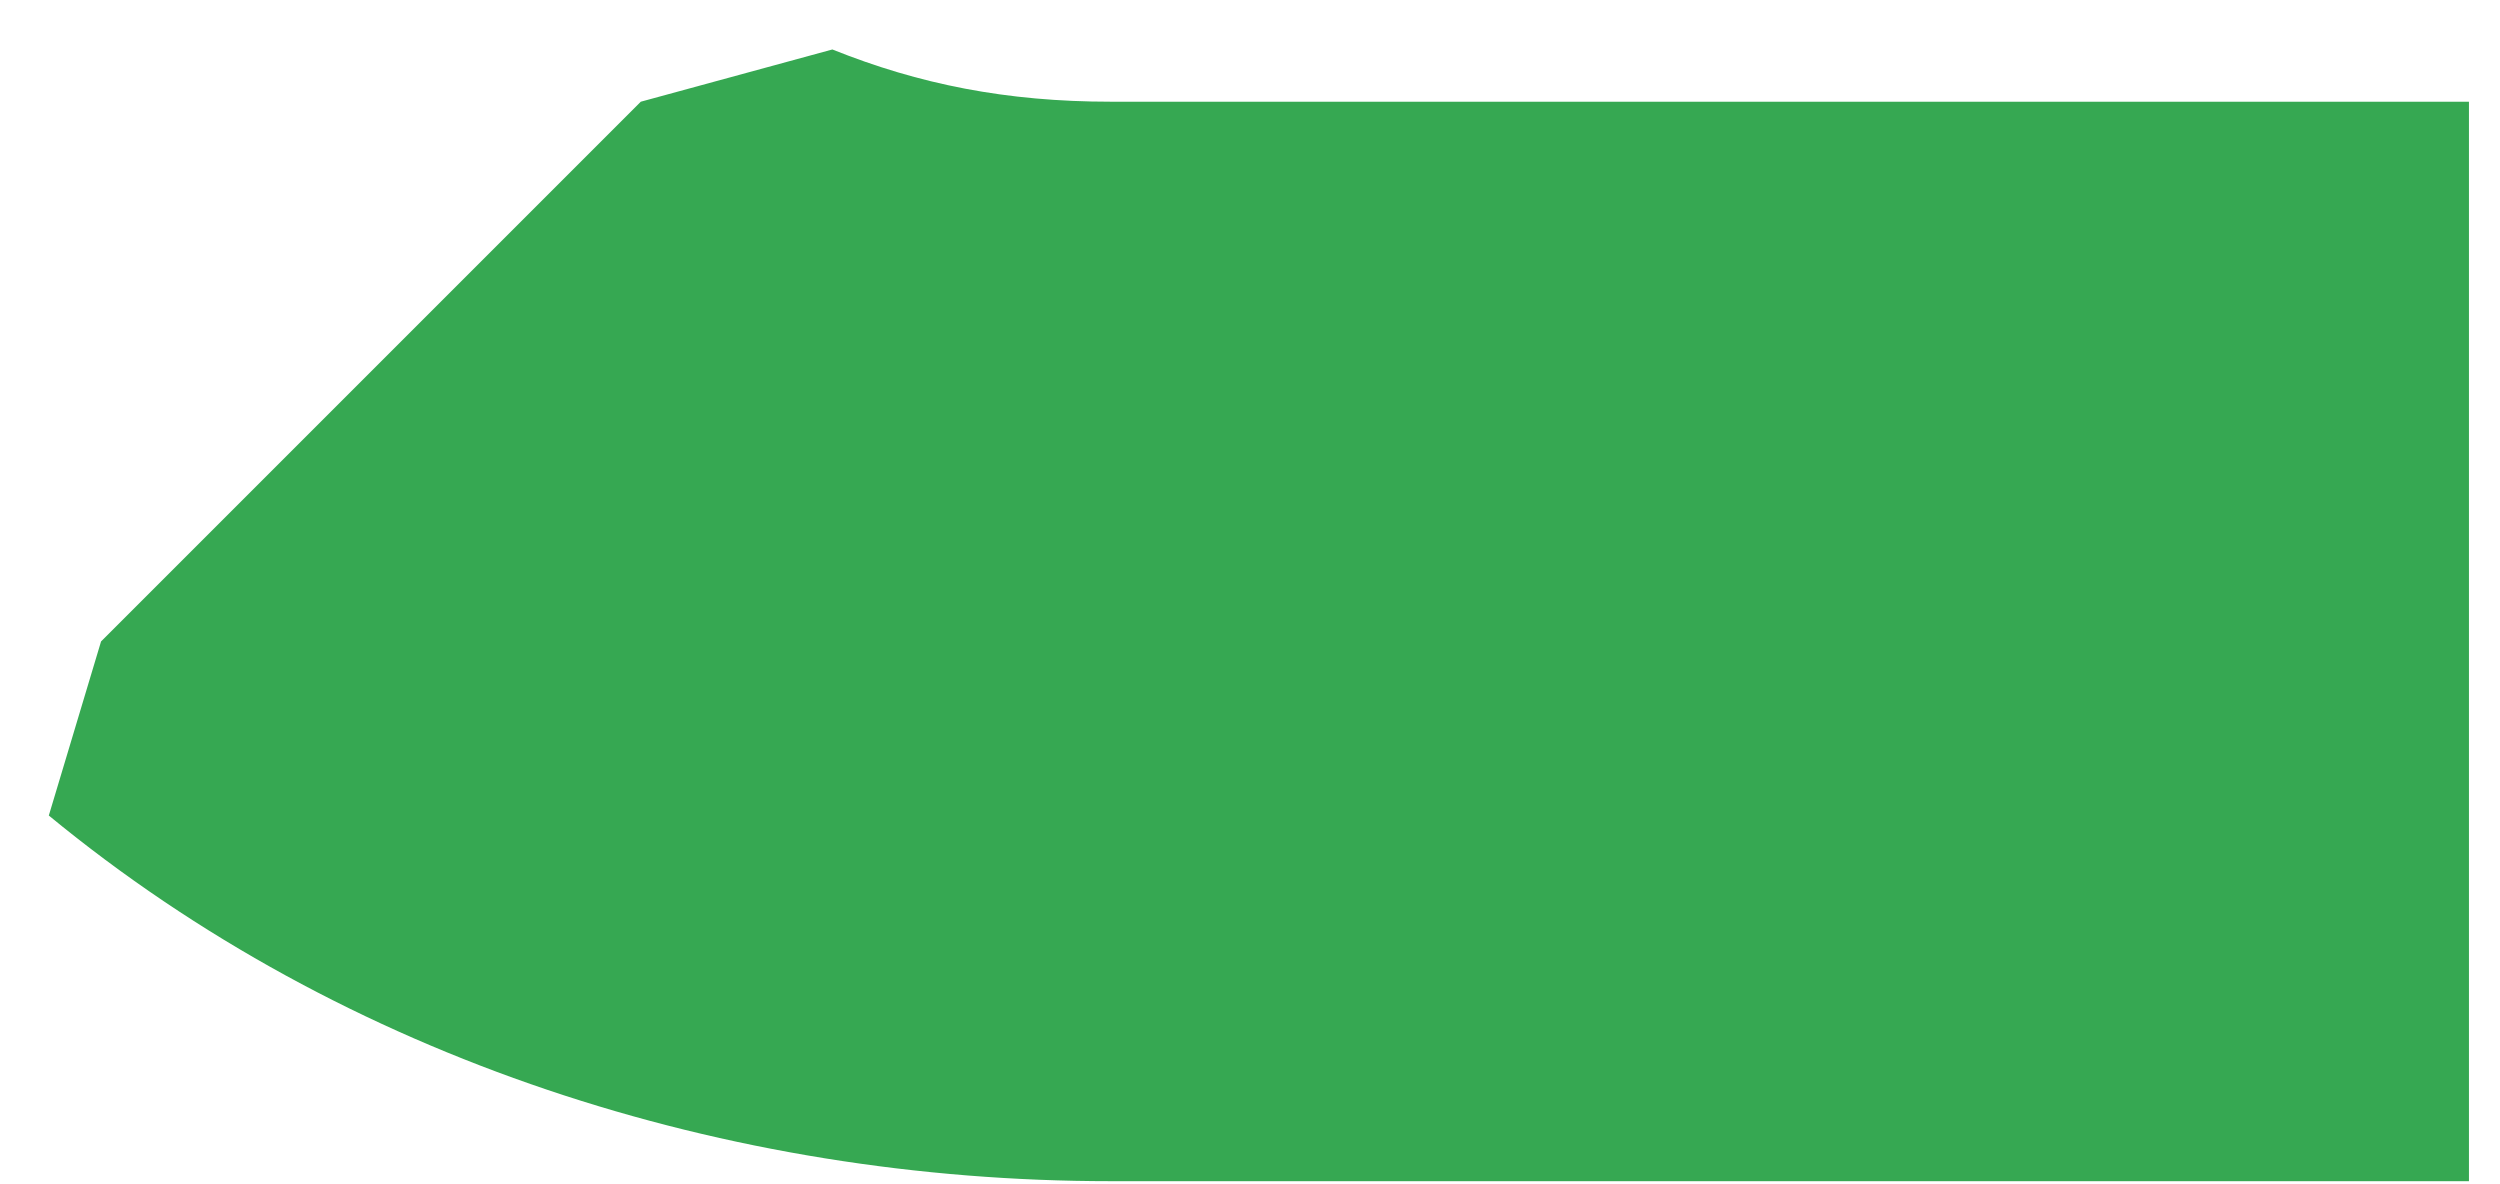 <?xml version="1.0" encoding="UTF-8" standalone="no"?><svg width='19' height='9' viewBox='0 0 19 9' fill='none' xmlns='http://www.w3.org/2000/svg'>
<path d='M8.443 8.977H18.764V0.773H8.443C7.649 0.773 6.987 0.641 6.326 0.376L4.87 0.773L0.768 4.875L0.371 6.198C2.621 8.051 5.532 8.977 8.443 8.977Z' fill='#36A852'/>
</svg>
